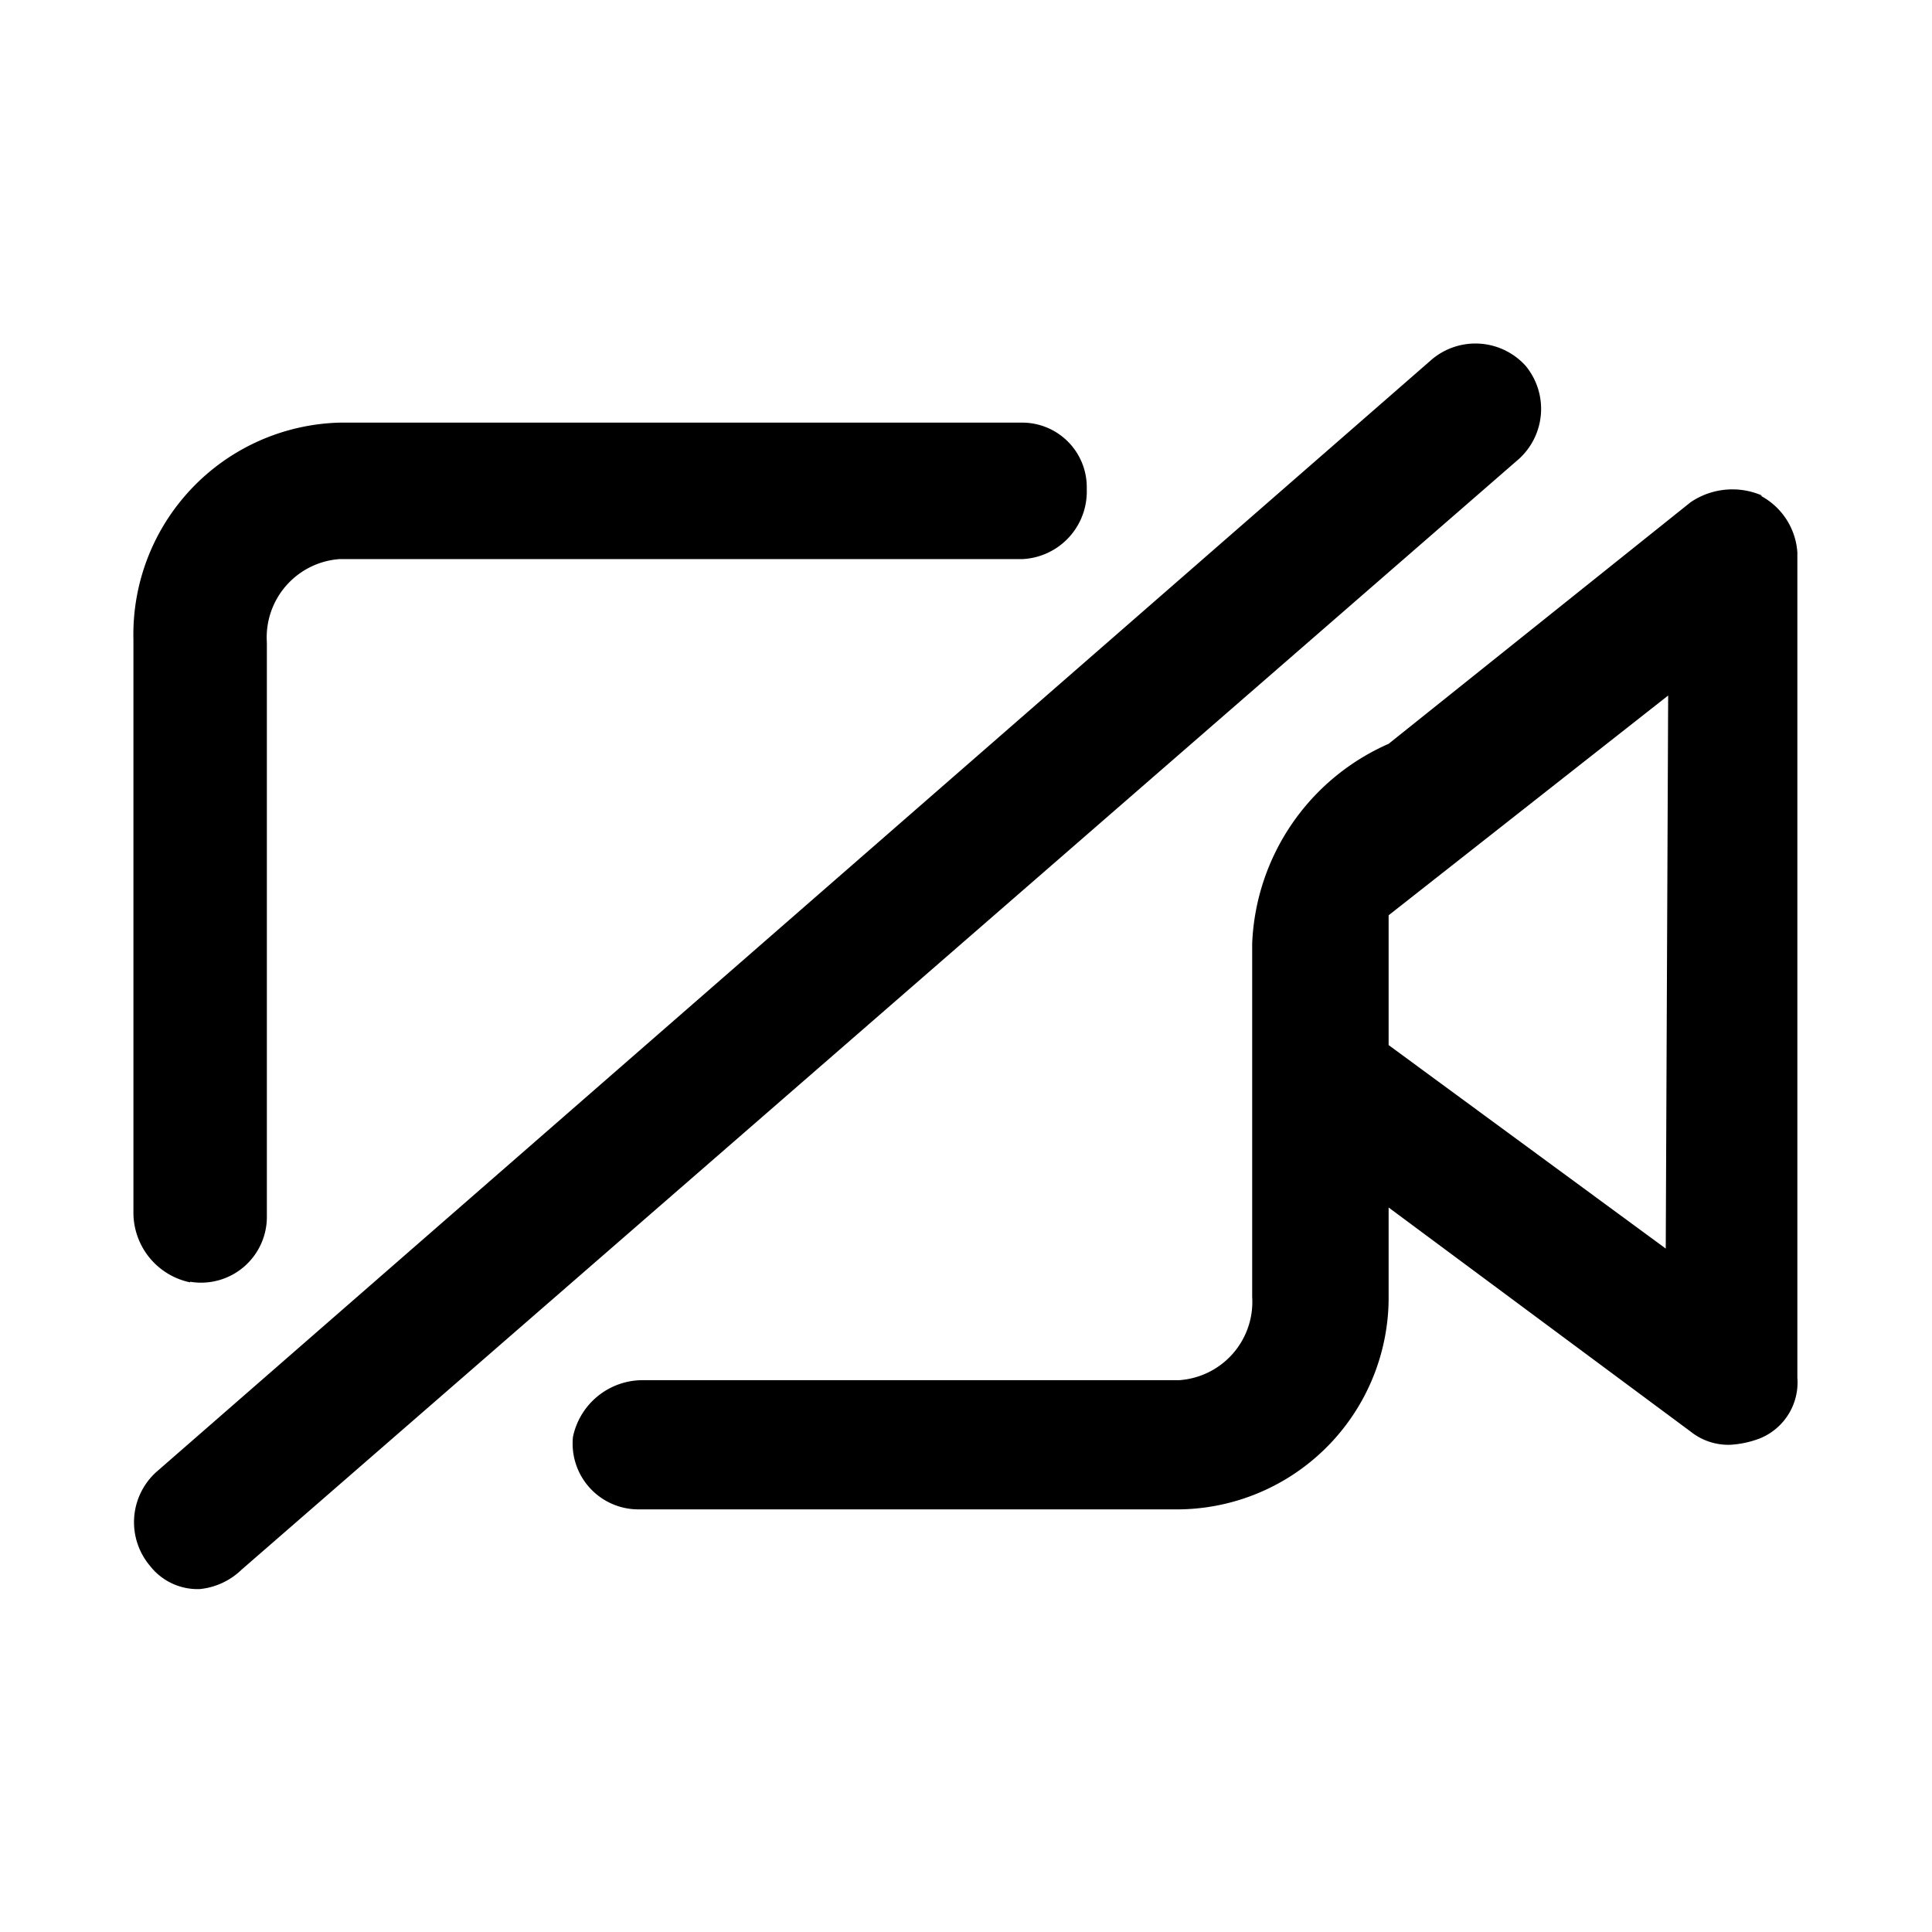 <svg data-name="Layer 1" xmlns="http://www.w3.org/2000/svg" viewBox="0 0 32 32">
    <path d="M3.15 21.23a1.09 1.09 0 001.27-1.1v-9.49a1.3 1.3 0 011.21-1.38h11.31A1.12 1.12 0 0018 8.1 1.07 1.07 0 0016.94 7H5.63a3.51 3.51 0 00-3.42 3.59v9.49a1.18 1.18 0 00.94 1.16zM29.19 8.21a1.23 1.23 0 00-1.19.11l-5 4a3.78 3.78 0 00-2.26 3.31v5.85a1.3 1.3 0 01-1.21 1.38h-8.88a1.18 1.18 0 00-1.16.94 1.09 1.09 0 001.1 1.2h8.94A3.51 3.51 0 0023 21.45V20l5 3.71a1 1 0 00.66.22 1.62 1.62 0 00.5-.11 1 1 0 00.61-1V9.15a1.15 1.15 0 00-.61-.94zm-1.6 12.47L23 17.31v-2.15l4.63-3.64zM25.27 6.06a1.12 1.12 0 00-1.55-.11L2.59 24.38a1.12 1.12 0 00-.11 1.55 1 1 0 00.83.39A1.16 1.16 0 004 26L25.16 7.6a1.12 1.12 0 00.11-1.54z"/>
</svg>
